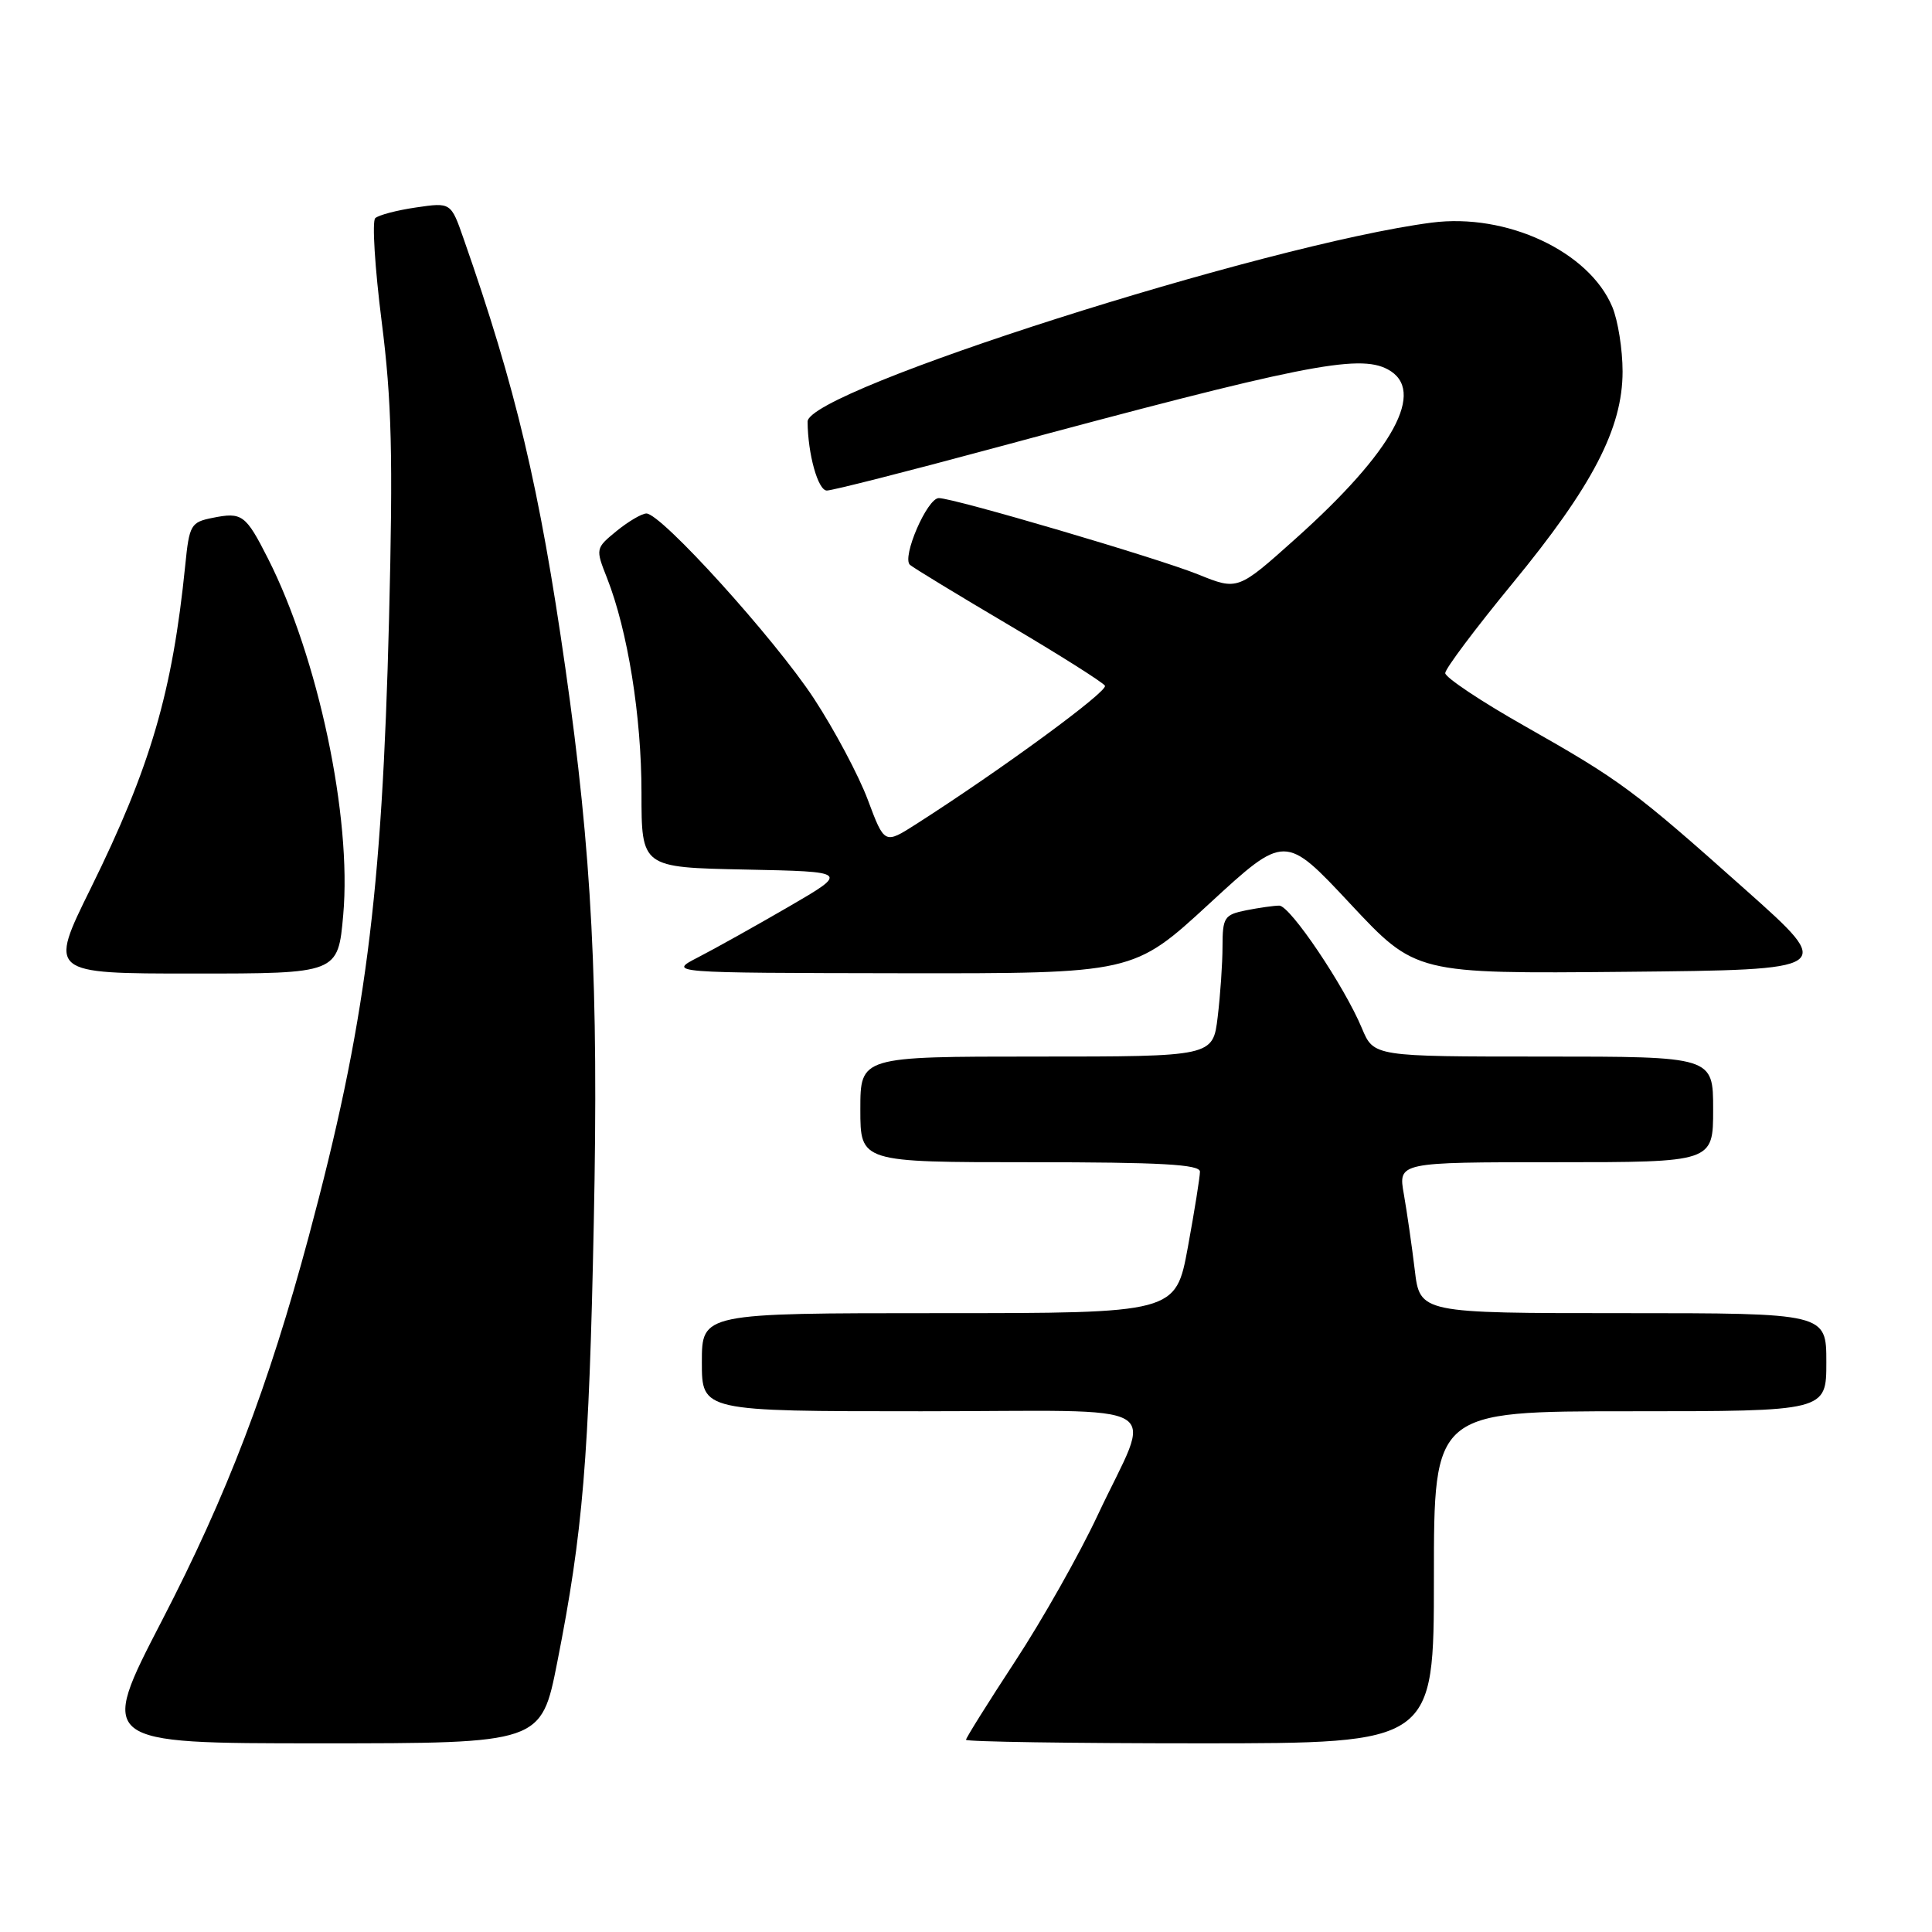 <?xml version="1.0" encoding="UTF-8" standalone="no"?>
<!DOCTYPE svg PUBLIC "-//W3C//DTD SVG 1.1//EN" "http://www.w3.org/Graphics/SVG/1.1/DTD/svg11.dtd" >
<svg xmlns="http://www.w3.org/2000/svg" xmlns:xlink="http://www.w3.org/1999/xlink" version="1.1" viewBox="0 0 256 256">
 <g >
 <path fill="currentColor"
d=" M 73.84 220.25 C 77.24 203.03 78.05 193.32 78.68 162.00 C 79.33 130.47 78.44 113.17 74.91 88.50 C 71.51 64.71 68.35 51.38 61.44 31.66 C 59.75 26.81 59.75 26.81 55.12 27.49 C 52.58 27.86 50.15 28.50 49.72 28.91 C 49.29 29.33 49.67 35.48 50.57 42.58 C 51.91 53.10 52.09 60.41 51.55 82.00 C 50.62 118.92 48.43 135.81 40.91 163.84 C 35.57 183.72 30.09 198.07 21.45 214.75 C 13.04 231.00 13.04 231.00 42.38 231.00 C 71.72 231.00 71.72 231.00 73.84 220.25 Z  M 190.00 209.00 C 190.00 187.00 190.00 187.00 216.00 187.00 C 242.00 187.00 242.00 187.00 242.00 180.50 C 242.00 174.00 242.00 174.00 215.07 174.00 C 188.14 174.00 188.14 174.00 187.46 168.25 C 187.08 165.09 186.43 160.59 186.02 158.25 C 185.26 154.00 185.26 154.00 206.13 154.00 C 227.00 154.00 227.00 154.00 227.00 147.00 C 227.00 140.00 227.00 140.00 204.51 140.00 C 182.03 140.00 182.03 140.00 180.46 136.25 C 178.13 130.66 170.95 120.00 169.51 120.00 C 168.82 120.00 166.84 120.28 165.12 120.62 C 162.23 121.20 162.00 121.56 161.99 125.38 C 161.99 127.64 161.70 131.86 161.35 134.75 C 160.72 140.00 160.72 140.00 137.36 140.00 C 114.00 140.00 114.00 140.00 114.00 147.00 C 114.00 154.00 114.00 154.00 136.50 154.00 C 153.83 154.00 159.00 154.29 159.00 155.25 C 159.00 155.94 158.28 160.44 157.40 165.25 C 155.79 174.00 155.79 174.00 124.40 174.00 C 93.00 174.00 93.00 174.00 93.00 180.50 C 93.00 187.00 93.00 187.00 122.07 187.00 C 155.73 187.00 152.73 185.23 145.43 200.81 C 143.03 205.93 138.13 214.61 134.53 220.10 C 130.94 225.58 128.00 230.28 128.00 230.53 C 128.00 230.79 141.95 231.00 159.00 231.00 C 190.00 231.00 190.00 231.00 190.00 209.00 Z  M 45.48 121.22 C 46.63 108.28 42.16 87.14 35.51 74.01 C 32.55 68.18 32.08 67.83 28.16 68.62 C 25.29 69.19 25.08 69.55 24.55 74.86 C 22.85 91.72 19.95 101.63 12.02 117.71 C 6.45 129.00 6.45 129.00 25.62 129.00 C 44.79 129.00 44.79 129.00 45.48 121.22 Z  M 160.23 119.75 C 170.27 110.50 170.27 110.50 178.93 119.77 C 187.59 129.03 187.59 129.03 215.39 128.77 C 243.19 128.50 243.19 128.50 231.35 117.95 C 216.44 104.66 214.79 103.44 202.00 96.19 C 196.22 92.92 191.50 89.76 191.50 89.19 C 191.50 88.61 195.51 83.27 200.40 77.32 C 211.02 64.41 215.00 56.76 215.00 49.22 C 215.00 46.31 214.39 42.47 213.64 40.67 C 210.56 33.31 199.63 28.21 189.70 29.50 C 167.70 32.36 106.98 51.72 107.01 55.87 C 107.04 60.17 108.39 65.00 109.56 65.00 C 110.28 65.00 120.23 62.47 131.68 59.38 C 172.34 48.41 180.02 46.87 183.88 48.94 C 189.05 51.70 184.68 59.74 171.66 71.39 C 164.01 78.24 164.01 78.24 158.75 76.11 C 153.40 73.95 126.40 66.00 124.40 66.00 C 122.85 66.00 119.45 73.88 120.58 74.85 C 121.09 75.28 126.99 78.87 133.70 82.83 C 140.41 86.79 146.13 90.41 146.41 90.86 C 146.86 91.59 132.70 101.97 121.41 109.19 C 117.20 111.88 117.20 111.88 114.99 105.98 C 113.78 102.74 110.56 96.70 107.85 92.56 C 102.62 84.60 87.57 67.98 85.64 68.04 C 85.01 68.06 83.24 69.11 81.69 70.37 C 78.91 72.65 78.90 72.71 80.43 76.58 C 83.18 83.57 85.00 94.91 85.00 105.04 C 85.00 114.94 85.00 114.94 98.75 115.22 C 112.50 115.50 112.50 115.50 104.50 120.15 C 100.10 122.70 94.70 125.72 92.50 126.85 C 88.50 128.91 88.50 128.91 119.35 128.96 C 150.19 129.00 150.19 129.00 160.23 119.75 Z "/>
</g>
</svg>